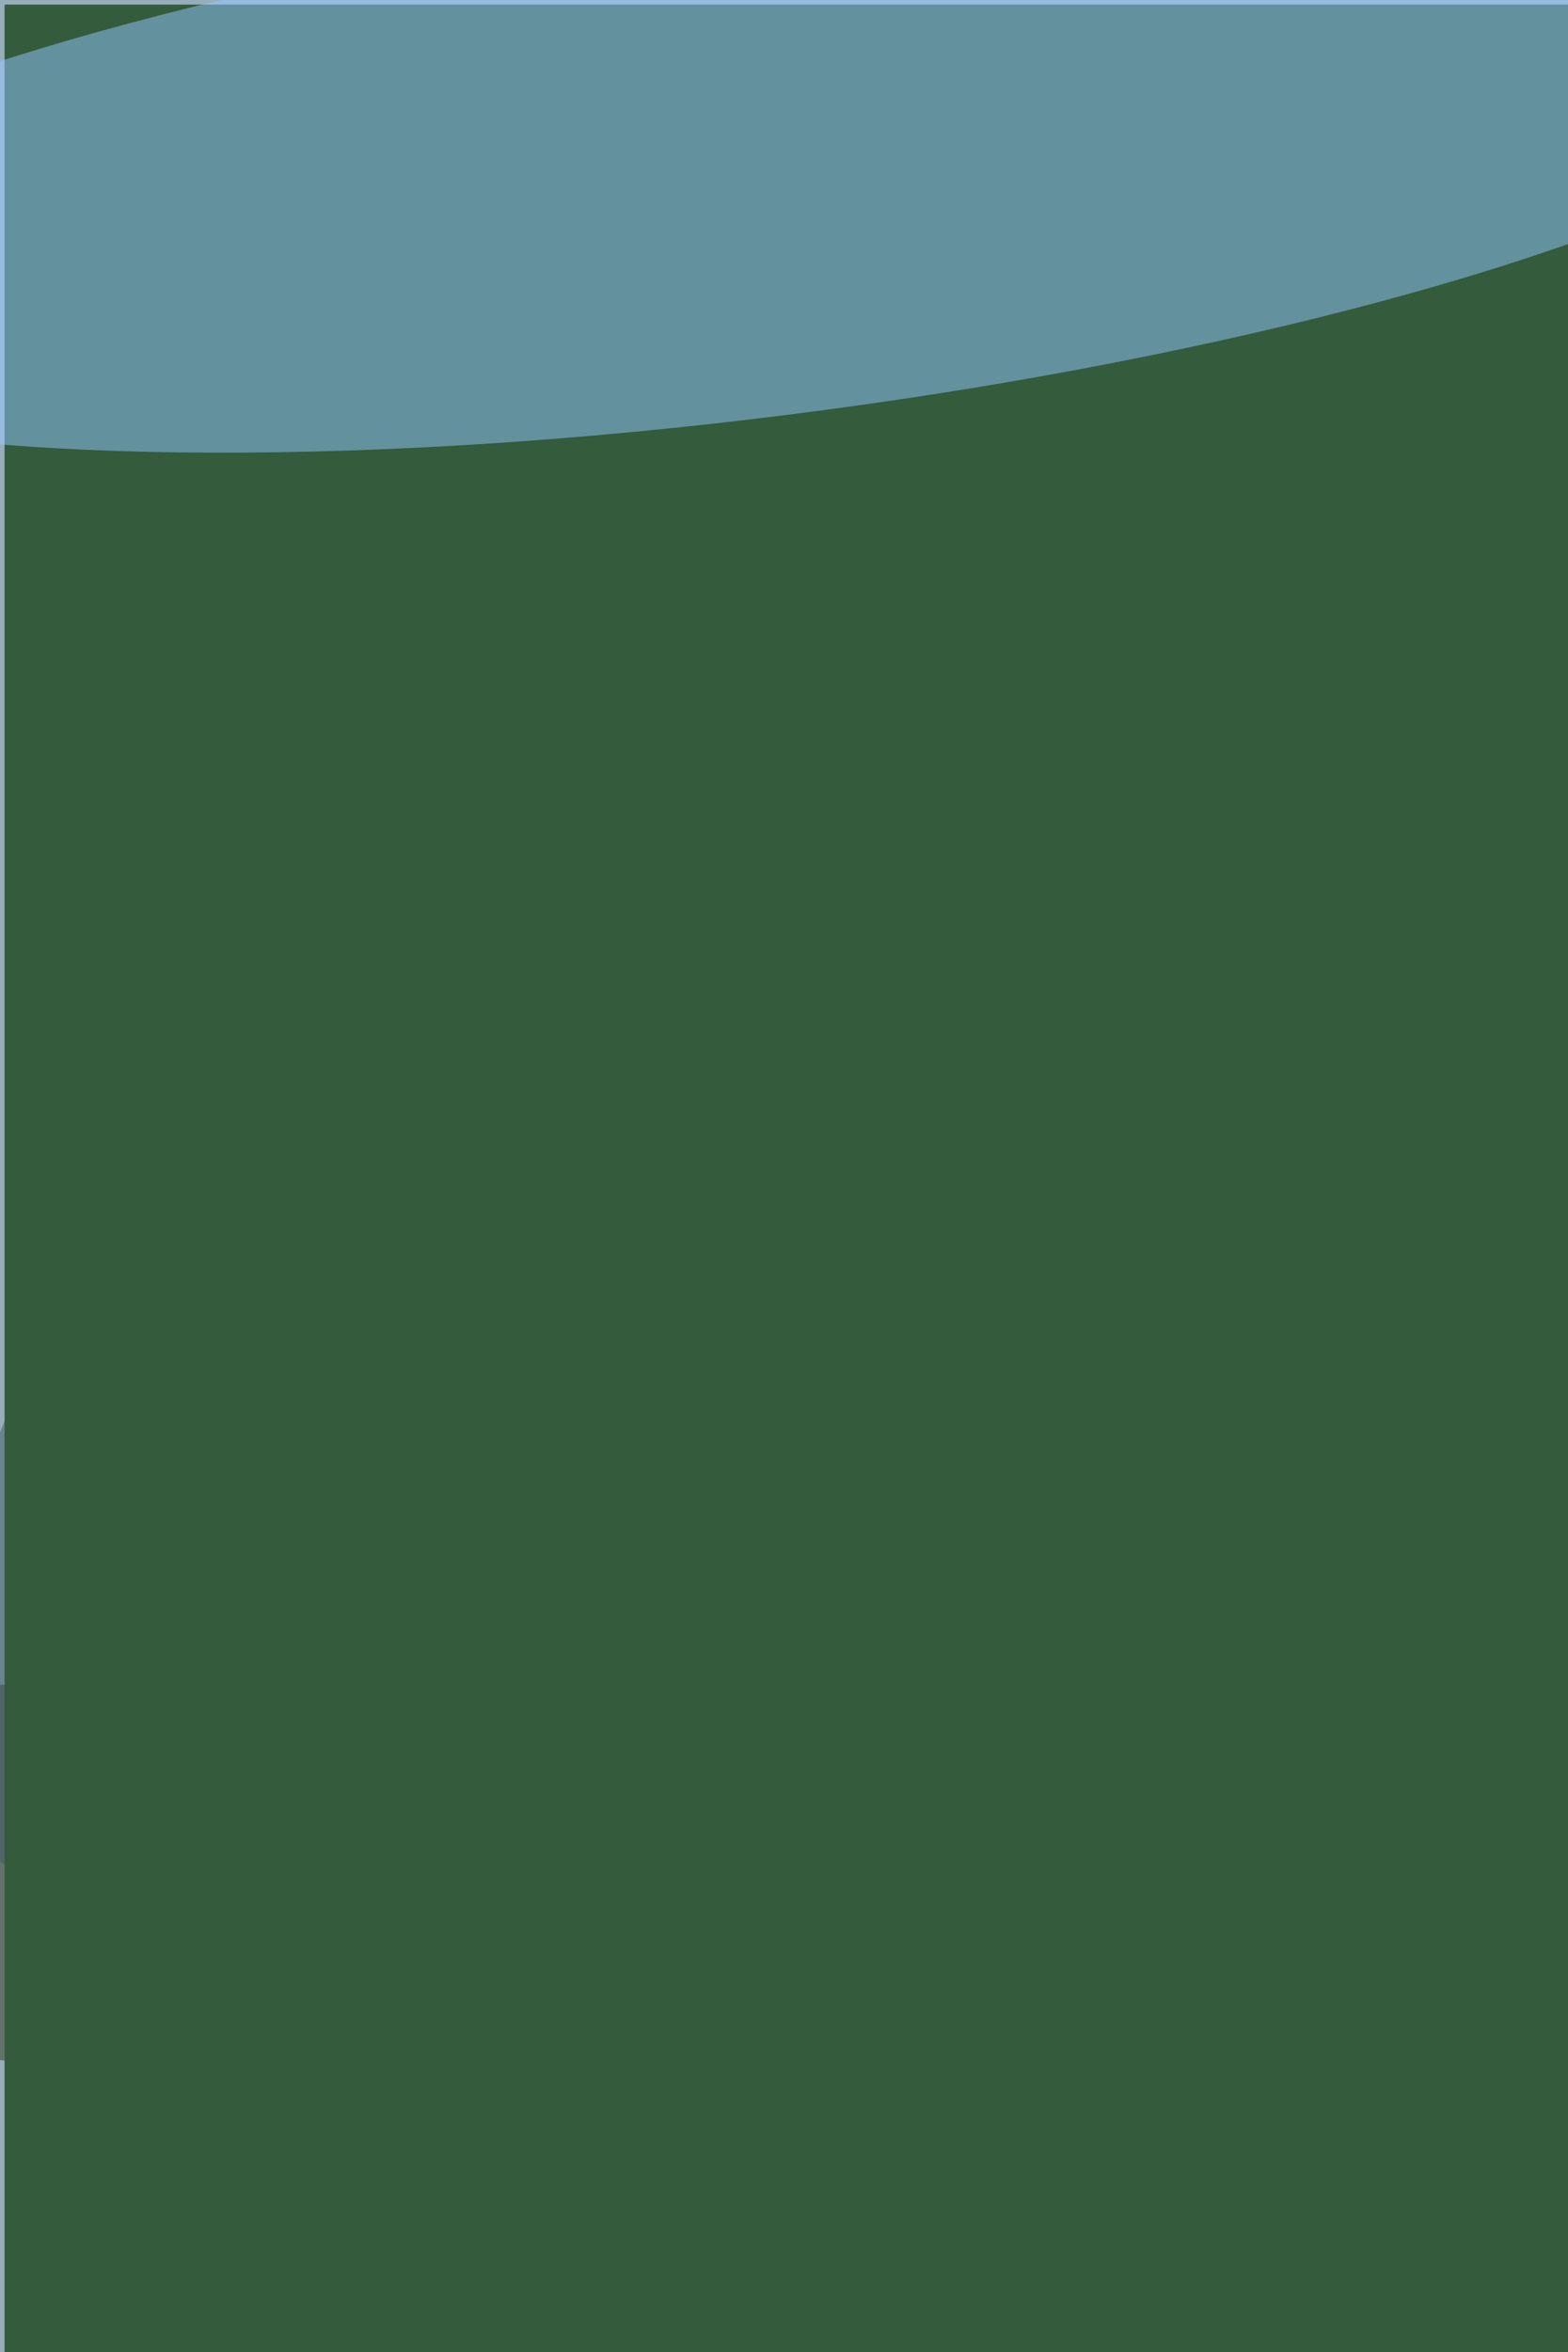 <svg xmlns="http://www.w3.org/2000/svg" viewBox="0 0 2862 4292"><filter id="b"><feGaussianBlur stdDeviation="12" /></filter><path d="M0 0h2862v4292H0z" fill="#96aebb" /><g filter="url(#b)" transform="scale(16.766) translate(0.5 0.5)"><g transform="translate(44.436 204.781) rotate(181.961) scale(114.865 22.178)"><ellipse fill="#32371f" fill-opacity=".502" cx="0" cy="0" rx="1" ry="1" /></g><ellipse fill="#cbecff" fill-opacity=".502" cx="100" cy="71" rx="65" ry="65" /><ellipse fill="#000" fill-opacity=".502" cx="170" cy="244" rx="13" ry="18" /><g transform="translate(17.929 162.303) rotate(111.601) scale(44.156 19.677)"><ellipse fill="#3d5967" fill-opacity=".502" cx="0" cy="0" rx="1" ry="1" /></g><g transform="translate(27 249) rotate(361) scale(19 14)"><path d="M0 0h2862v4292H0z" fill="#000" /></g><ellipse fill="#fffdf4" fill-opacity=".502" cx="123" cy="152" rx="21" ry="32" /><path d="M0 0h2862v4292H0z" fill="#335b3c" /><g transform="translate(81.653 17.185) rotate(262.821) scale(27.697 124.594)"><ellipse fill="#94c8ff" fill-opacity=".502" cx="0" cy="0" rx="1" ry="1" /></g></g></svg>